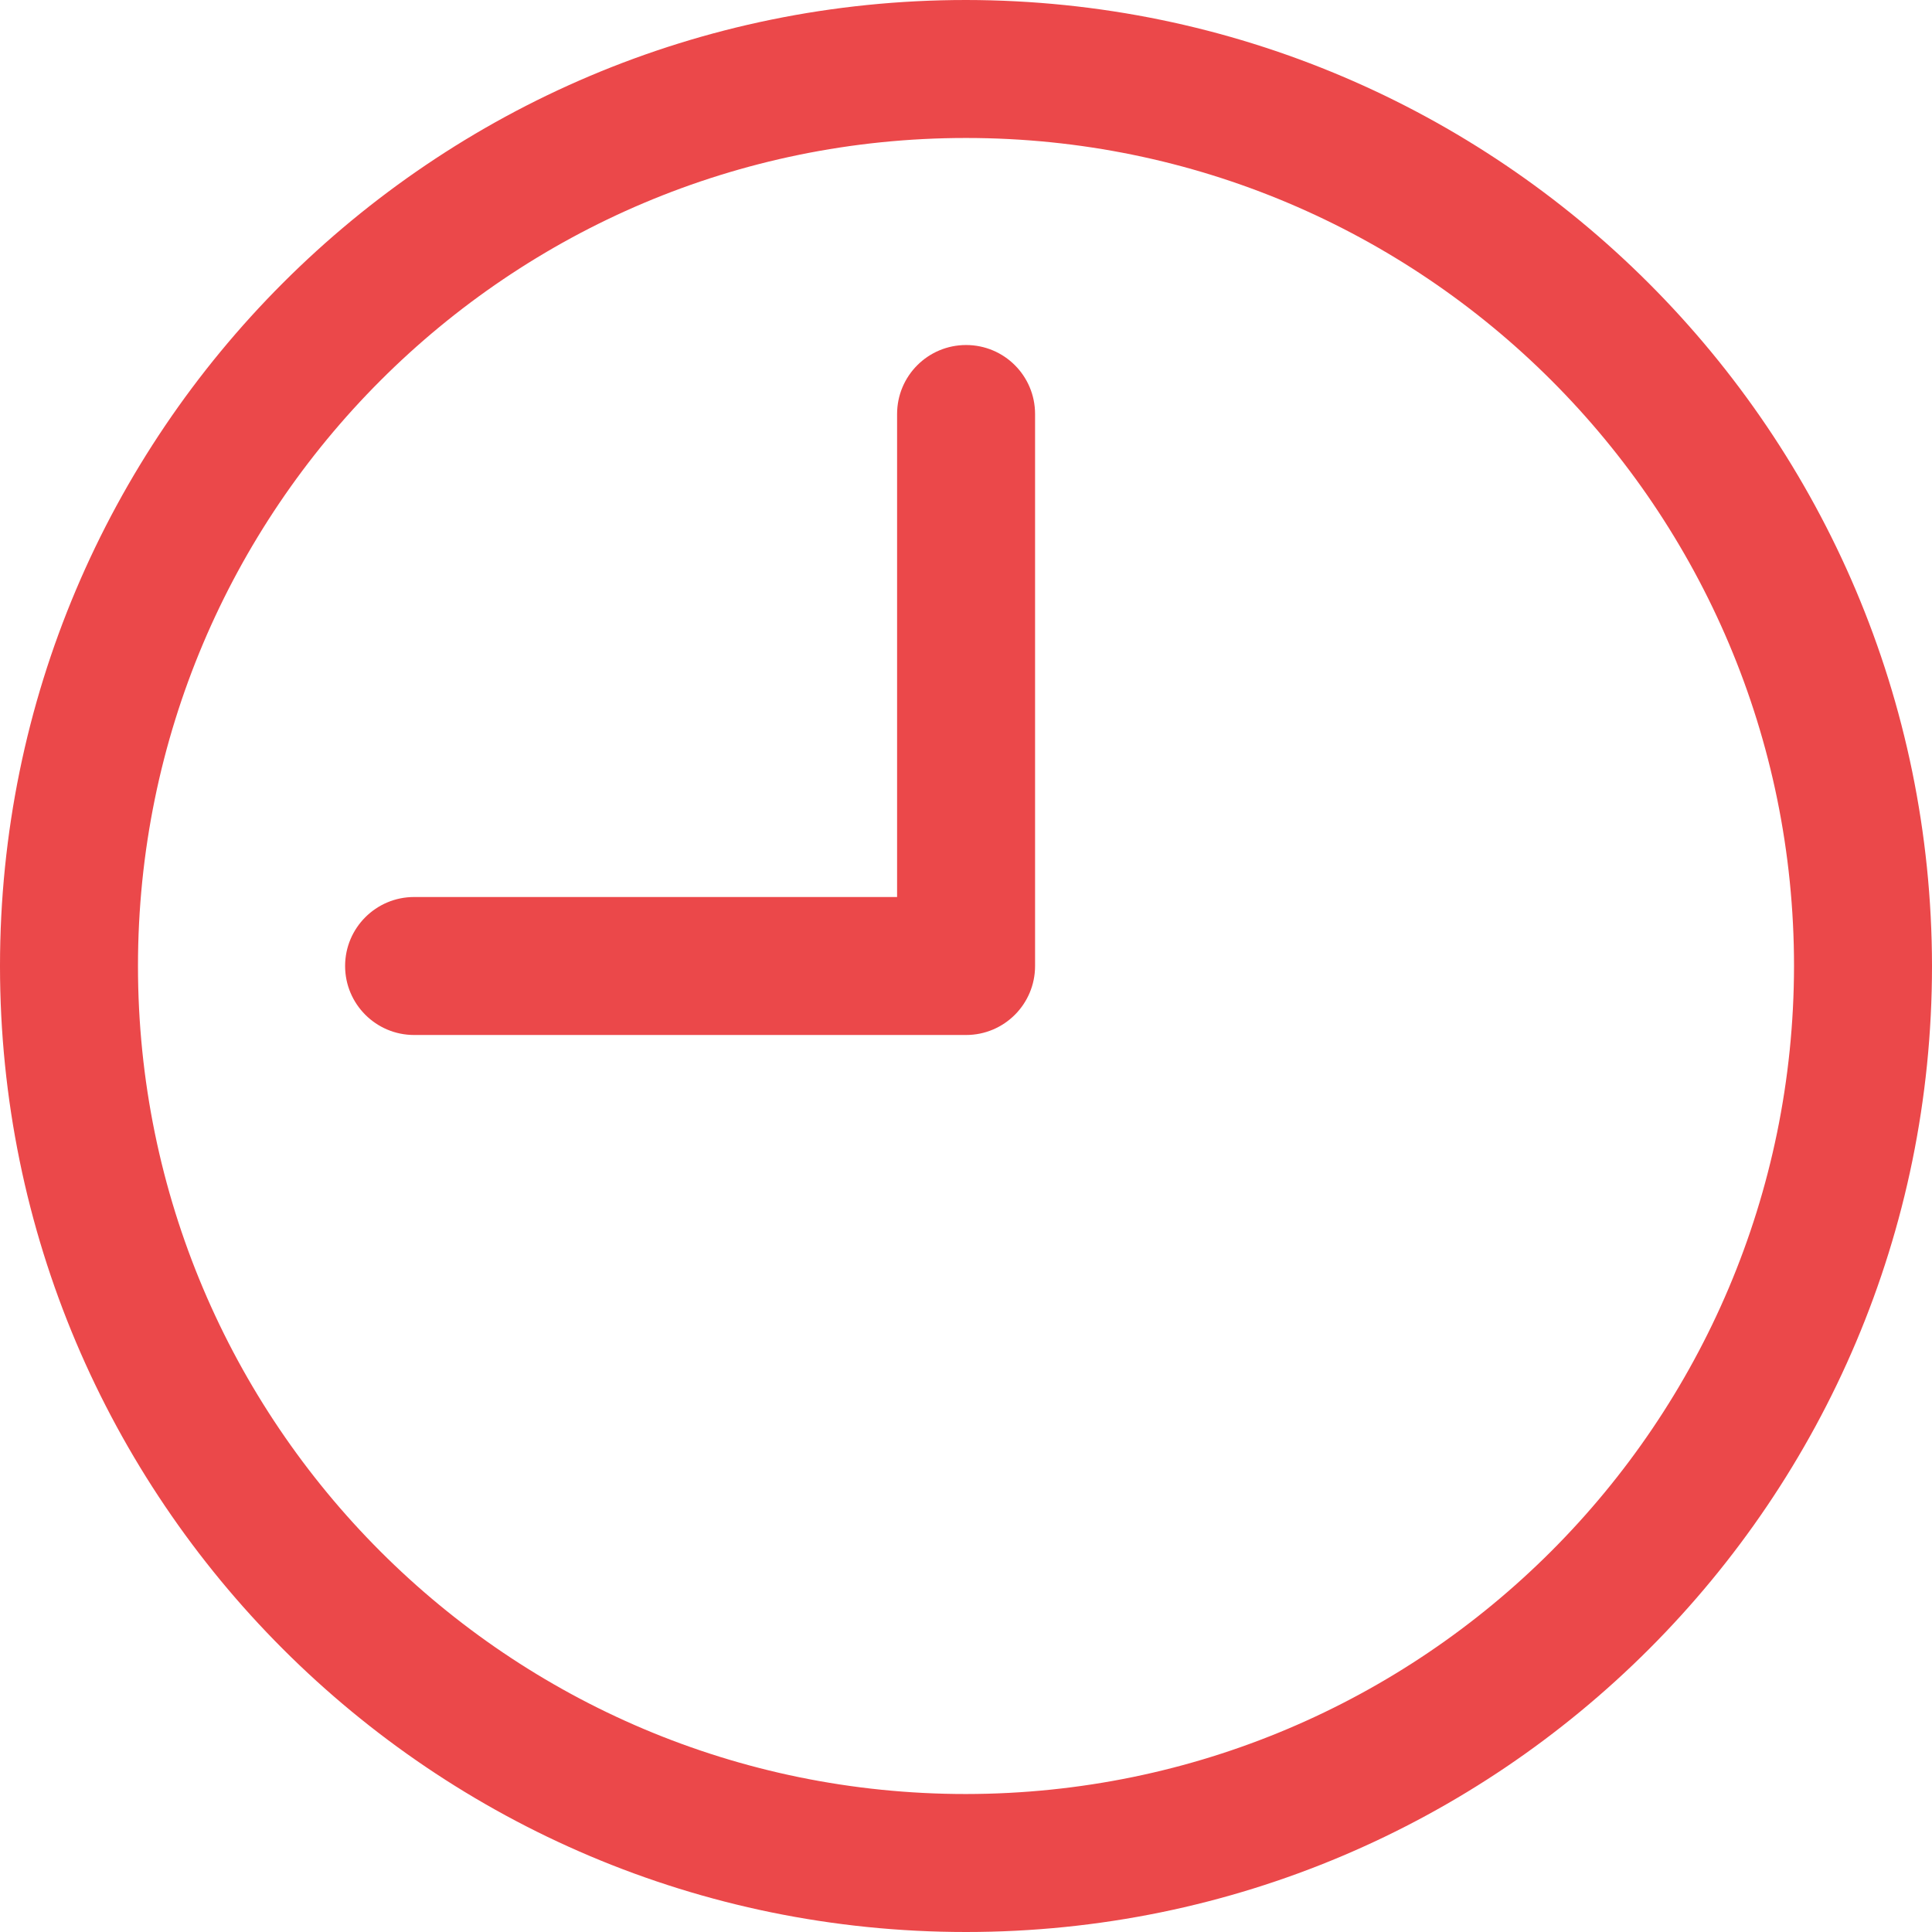 <svg width="24" height="24" viewBox="0 0 24 24" fill="none" xmlns="http://www.w3.org/2000/svg">
<g clip-path="url(#clip0_702_76918)">
<path d="M12 0C5.373 0 0 5.373 0 12C0 18.627 5.373 24 12 24C18.627 24 24 18.627 24 12C23.993 5.376 18.625 0.007 12 0ZM12 22.286C6.319 22.286 1.714 17.681 1.714 12C1.714 6.319 6.319 1.714 12 1.714C17.681 1.714 22.286 6.319 22.286 12C22.28 17.678 17.678 22.28 12 22.286Z" fill="#EB484A"/>
<path d="M12.001 4.286C11.528 4.286 11.144 4.669 11.144 5.143V11.143H5.144C4.671 11.143 4.287 11.527 4.287 12C4.287 12.473 4.671 12.857 5.144 12.857H12.001C12.475 12.857 12.858 12.473 12.858 12V5.143C12.858 4.669 12.475 4.286 12.001 4.286Z" fill="#EB484A"/>
</g>
<defs>
<clipPath id="clip0_702_76918">
<rect width="24" height="24" fill="white"/>
</clipPath>
</defs>
</svg>
